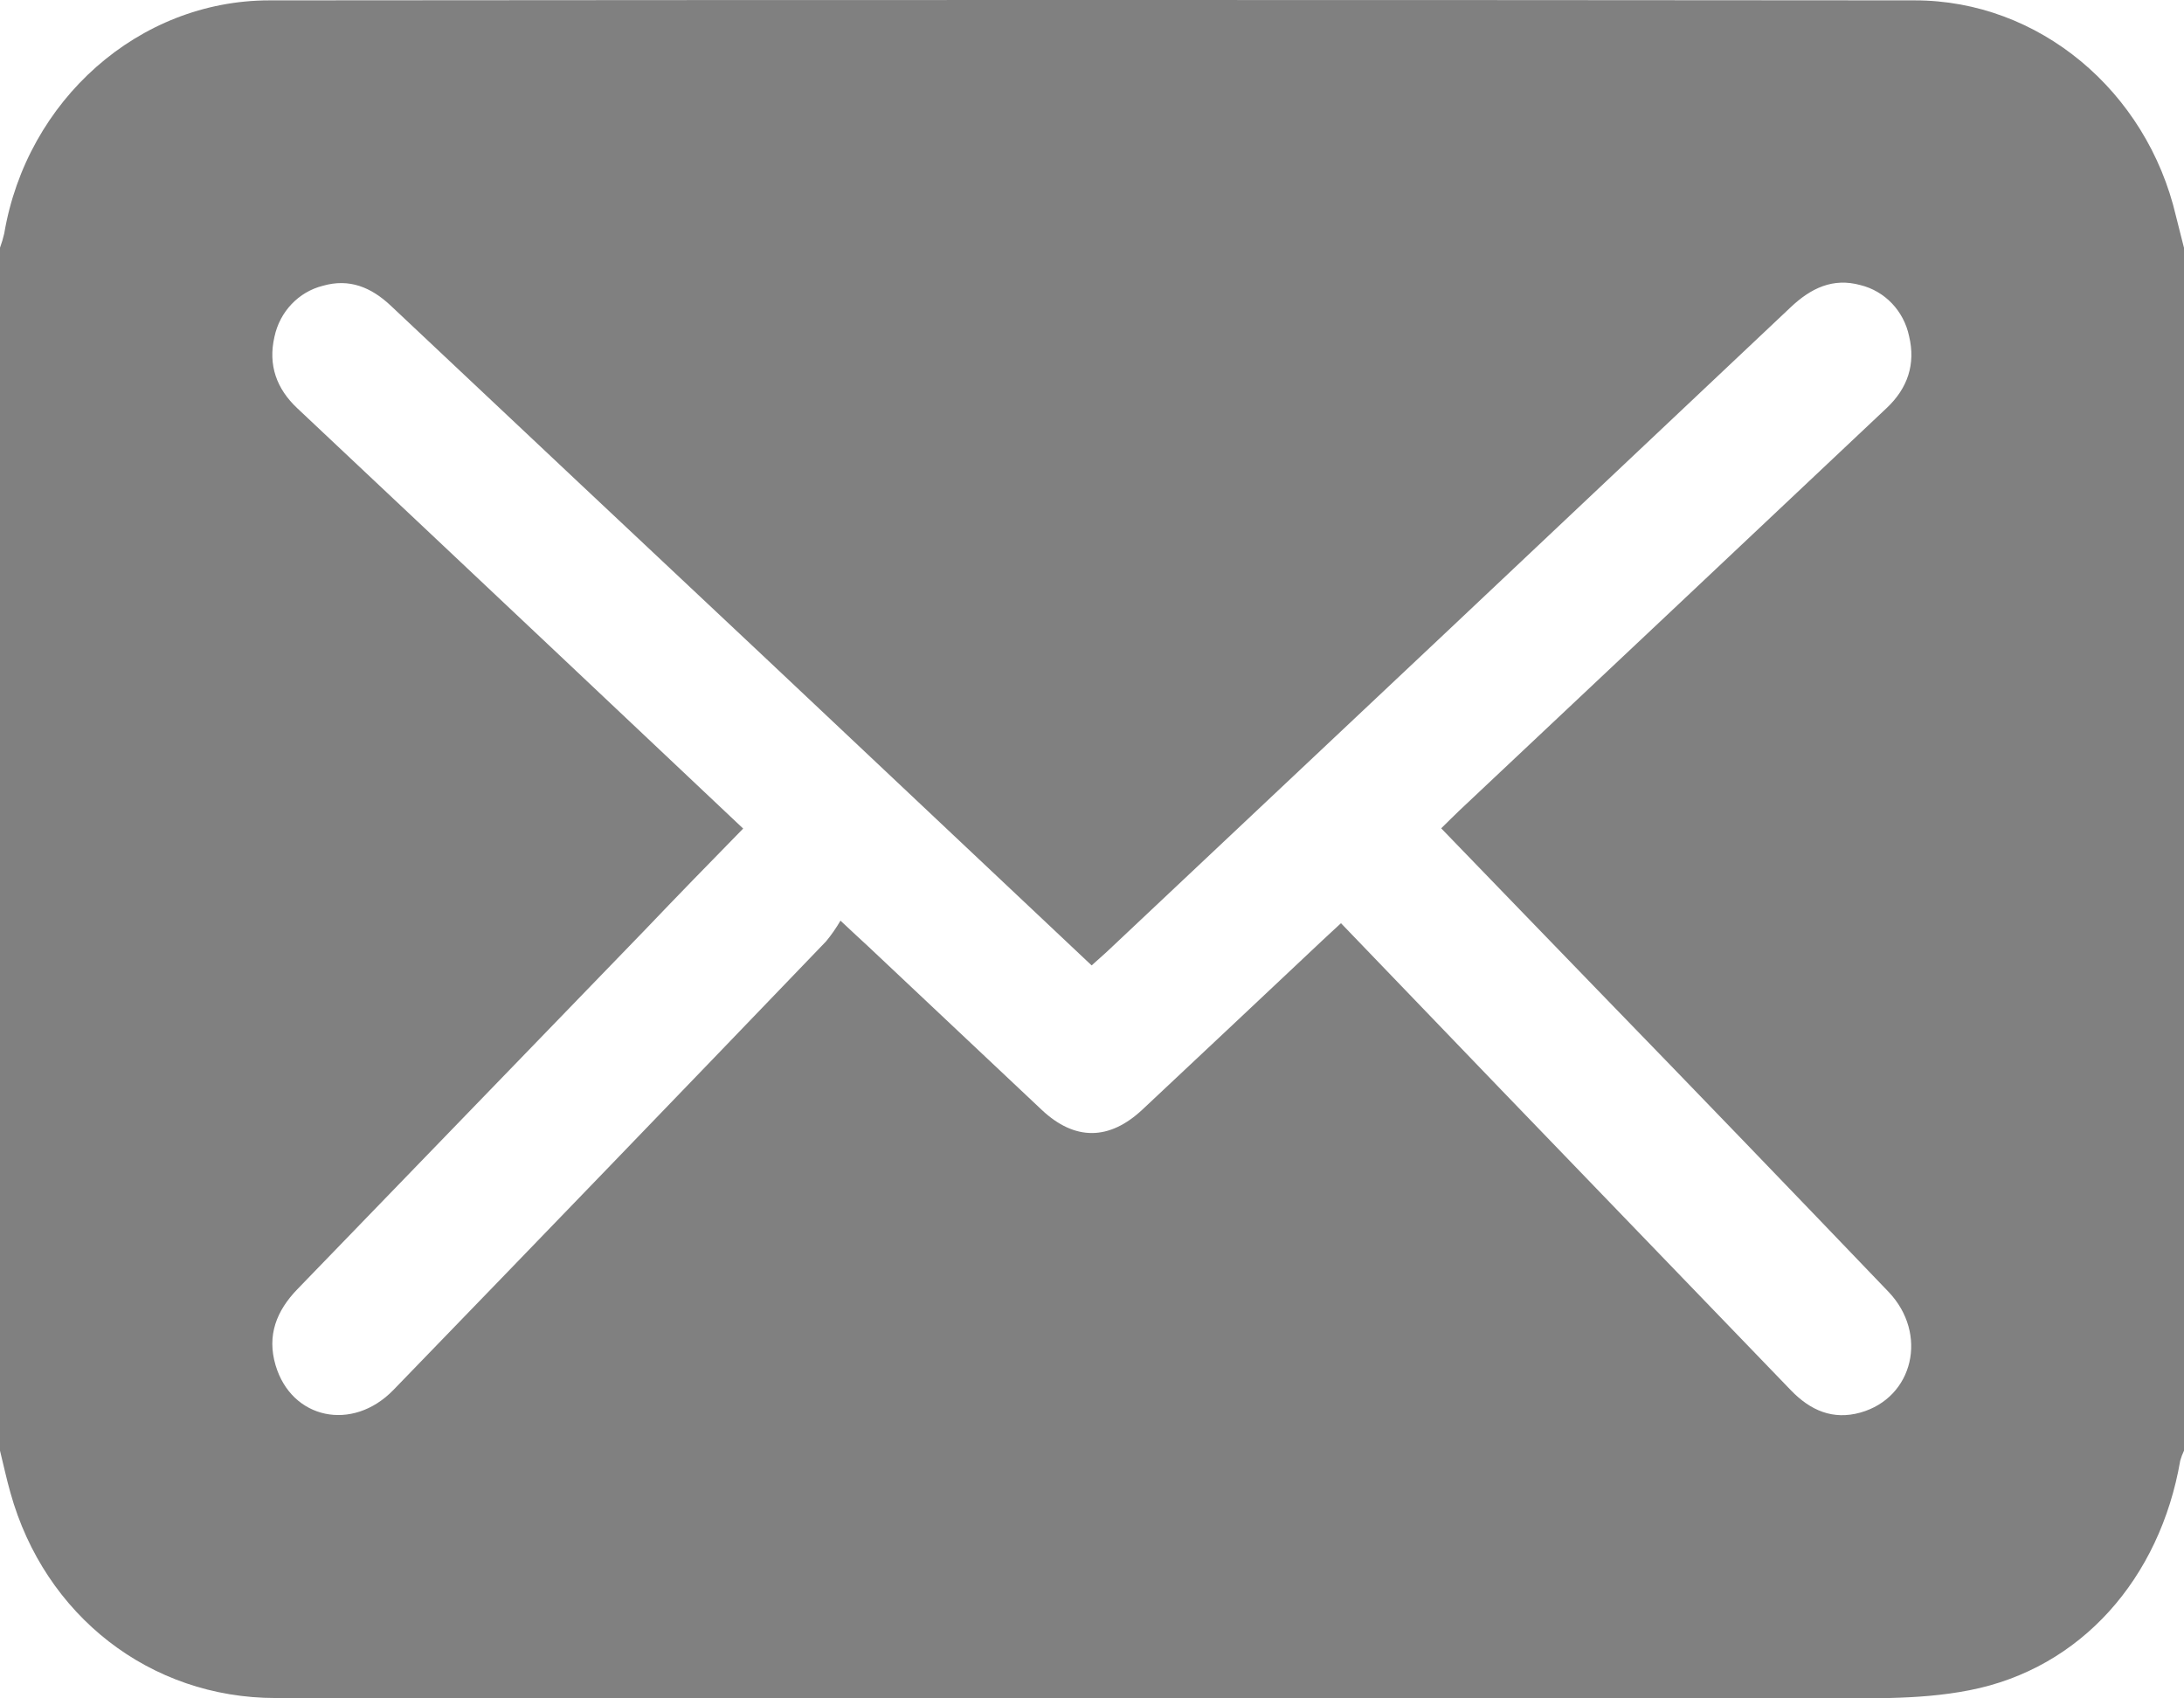 <?xml version="1.0" encoding="UTF-8"?>
<svg width="18px" height="14px" viewBox="0 0 18 14" version="1.1" xmlns="http://www.w3.org/2000/svg" xmlns:xlink="http://www.w3.org/1999/xlink">
    <!-- Generator: Sketch 53.1 (72631) - https://sketchapp.com -->
    <title>Shape</title>
    <desc>Created with Sketch.</desc>
    <g id="Portal" stroke="none" stroke-width="1" fill="none" fill-rule="evenodd">
        <g id="Ayuda---FAQ" transform="translate(-382, -389)" fill="#808080" fill-rule="nonzero">
            <g id="Menu" transform="translate(366, 296)">
                <g id="Escribenos" transform="translate(0, 75)">
                    <g id="Icon-2">
                        <path d="M16,29.958 L16,20.042 C16.014,20.004 16.026,19.964 16.035,19.924 C16.221,18.826 17.143,18.004 18.219,18.003 C22.74,17.999 27.26,17.999 31.781,18.003 C32.805,18.003 33.693,18.75 33.934,19.782 C33.955,19.87 33.979,19.956 34,20.043 L34,29.958 C33.987,29.985 33.977,30.012 33.969,30.04 C33.802,31.009 33.153,31.754 32.231,31.933 C31.799,32.018 31.346,31.997 30.902,31.997 C26.693,32.001 22.482,32.001 18.272,31.997 C17.237,31.997 16.368,31.318 16.086,30.305 C16.054,30.193 16.029,30.075 16,29.958 Z M22.125,24.83 C21.843,25.118 21.578,25.39 21.316,25.665 L18.451,28.627 C18.278,28.806 18.199,29.008 18.271,29.253 C18.402,29.698 18.904,29.806 19.242,29.458 C20.432,28.229 21.621,26.996 22.808,25.76 C22.852,25.707 22.892,25.649 22.927,25.589 C23.026,25.683 23.091,25.741 23.155,25.801 L24.587,27.15 C24.859,27.405 25.143,27.402 25.416,27.146 C25.911,26.682 26.406,26.216 26.901,25.75 C26.946,25.707 26.996,25.663 27.052,25.61 C27.5,26.075 27.937,26.531 28.375,26.986 L30.76,29.46 C30.922,29.628 31.107,29.707 31.333,29.644 C31.77,29.521 31.895,28.994 31.564,28.648 C30.767,27.816 29.968,26.986 29.166,26.16 C28.74,25.718 28.311,25.278 27.878,24.828 C27.934,24.773 27.98,24.727 28.027,24.682 L29.769,23.042 L31.551,21.362 C31.722,21.2 31.79,21.002 31.734,20.77 C31.69,20.562 31.534,20.399 31.333,20.35 C31.108,20.288 30.926,20.374 30.758,20.533 C28.888,22.299 27.016,24.064 25.141,25.828 C25.096,25.871 25.047,25.912 24.997,25.958 L22.318,23.433 C21.286,22.464 20.254,21.493 19.222,20.521 C19.059,20.367 18.878,20.293 18.66,20.356 C18.461,20.406 18.306,20.569 18.262,20.776 C18.208,21.01 18.28,21.206 18.451,21.366 C19.189,22.06 19.926,22.755 20.663,23.45 L22.125,24.83 Z" id="Shape"></path>
                    </g>
                </g>
            </g>
        </g>
    </g>
</svg>